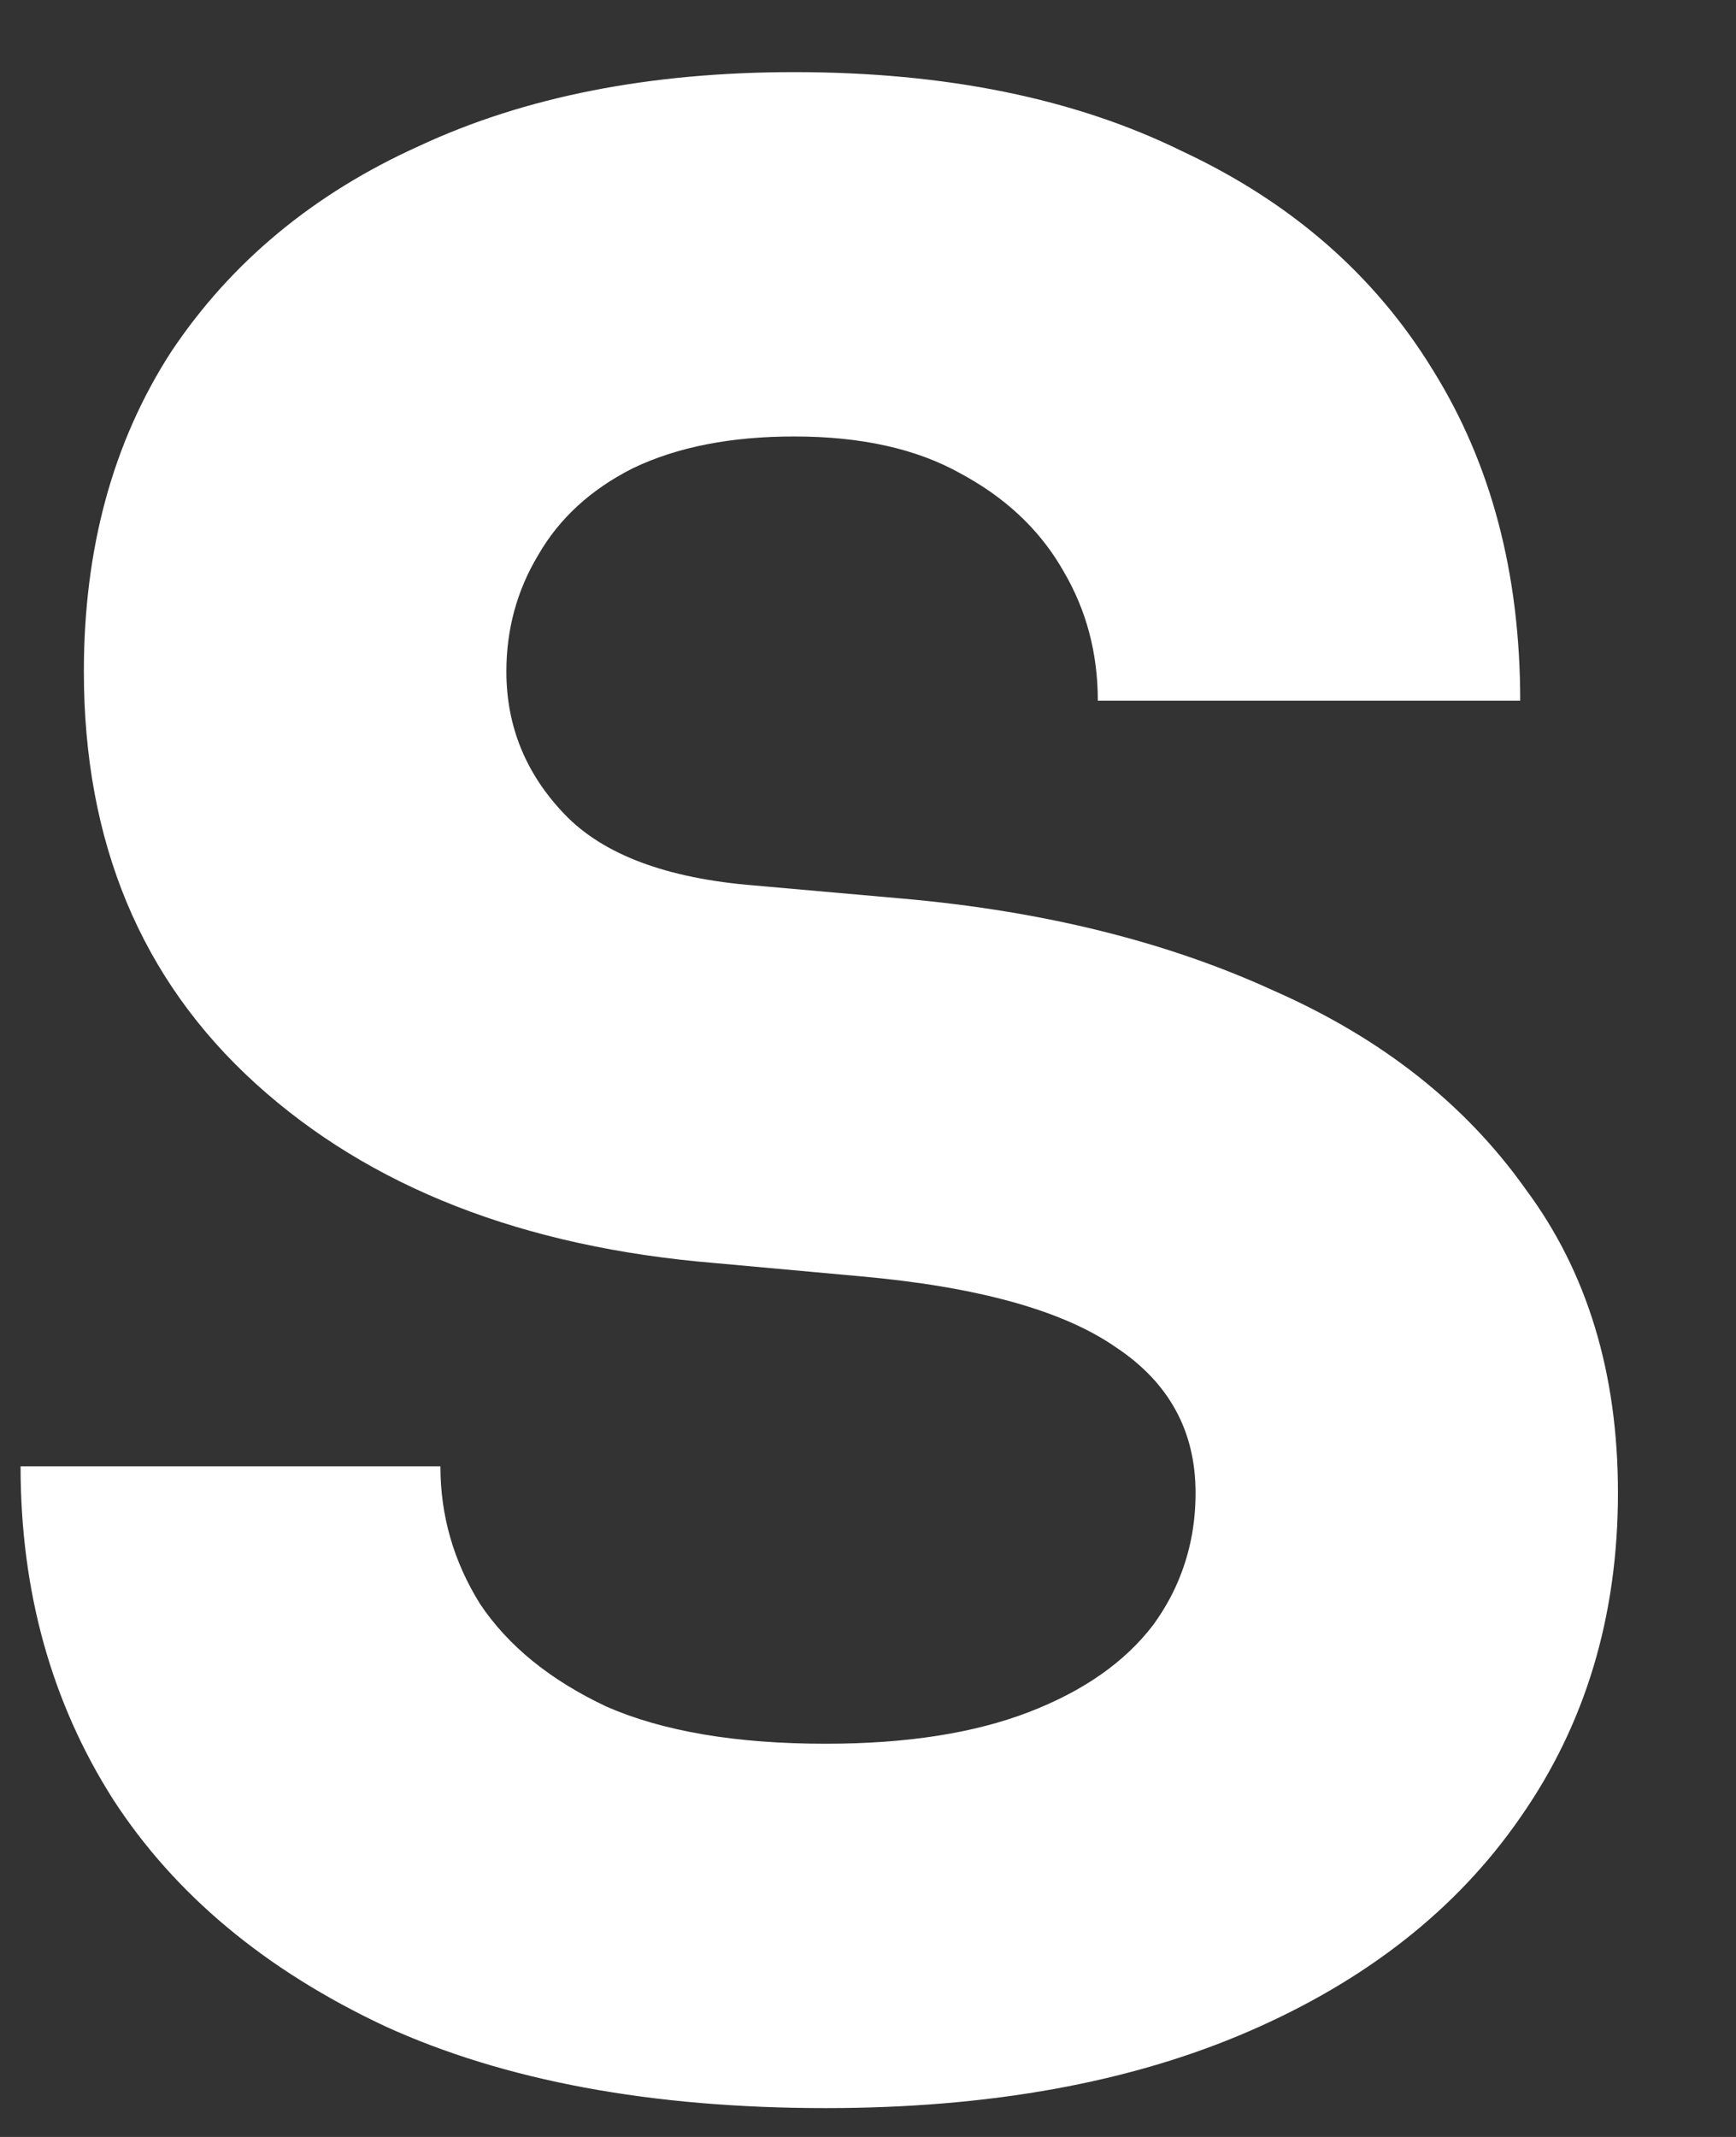 <svg width="13" height="16" viewBox="0 0 13 16" fill="none" xmlns="http://www.w3.org/2000/svg">
<rect x="0" y="0" width="13" height="16" fill="#333333" stroke="none"/>
<path d="M2.883 15.171C3.779 15.58 4.88 15.784 6.184 15.784C7.41 15.784 8.465 15.593 9.348 15.211C10.231 14.829 10.91 14.295 11.384 13.609C11.873 12.911 12.116 12.1 12.116 11.177C12.116 10.281 11.886 9.523 11.424 8.903C10.976 8.271 10.35 7.776 9.546 7.421C8.742 7.051 7.812 6.821 6.758 6.728L5.651 6.63C4.992 6.577 4.517 6.399 4.227 6.096C3.937 5.793 3.792 5.437 3.792 5.028C3.792 4.712 3.871 4.422 4.029 4.158C4.188 3.881 4.425 3.664 4.741 3.505C5.071 3.347 5.473 3.268 5.947 3.268C6.448 3.268 6.863 3.36 7.193 3.545C7.265 3.584 7.334 3.626 7.399 3.67L7.415 3.681C7.439 3.698 7.463 3.715 7.486 3.733C7.686 3.886 7.845 4.067 7.964 4.277C8.135 4.567 8.221 4.89 8.221 5.246H11.384C11.384 4.296 11.167 3.473 10.732 2.774C10.297 2.062 9.671 1.515 8.854 1.133C8.05 0.737 7.081 0.54 5.947 0.54C4.866 0.54 3.93 0.724 3.139 1.093C2.349 1.449 1.729 1.963 1.281 2.635C0.846 3.308 0.628 4.105 0.628 5.028C0.628 6.307 1.057 7.335 1.914 8.113C2.77 8.89 3.917 9.338 5.354 9.457L6.442 9.556C7.325 9.635 7.964 9.813 8.36 10.09C8.755 10.353 8.953 10.716 8.953 11.177C8.953 11.389 8.918 11.588 8.848 11.774C8.797 11.912 8.726 12.042 8.636 12.166C8.425 12.443 8.116 12.66 7.707 12.818C7.298 12.976 6.791 13.056 6.184 13.056C5.512 13.056 4.965 12.963 4.544 12.779C4.122 12.581 3.805 12.324 3.594 12.008C3.397 11.691 3.298 11.349 3.298 10.979H0.154C0.154 11.915 0.385 12.746 0.846 13.471C1.307 14.183 1.986 14.75 2.883 15.171Z" fill="white"/>
</svg>
